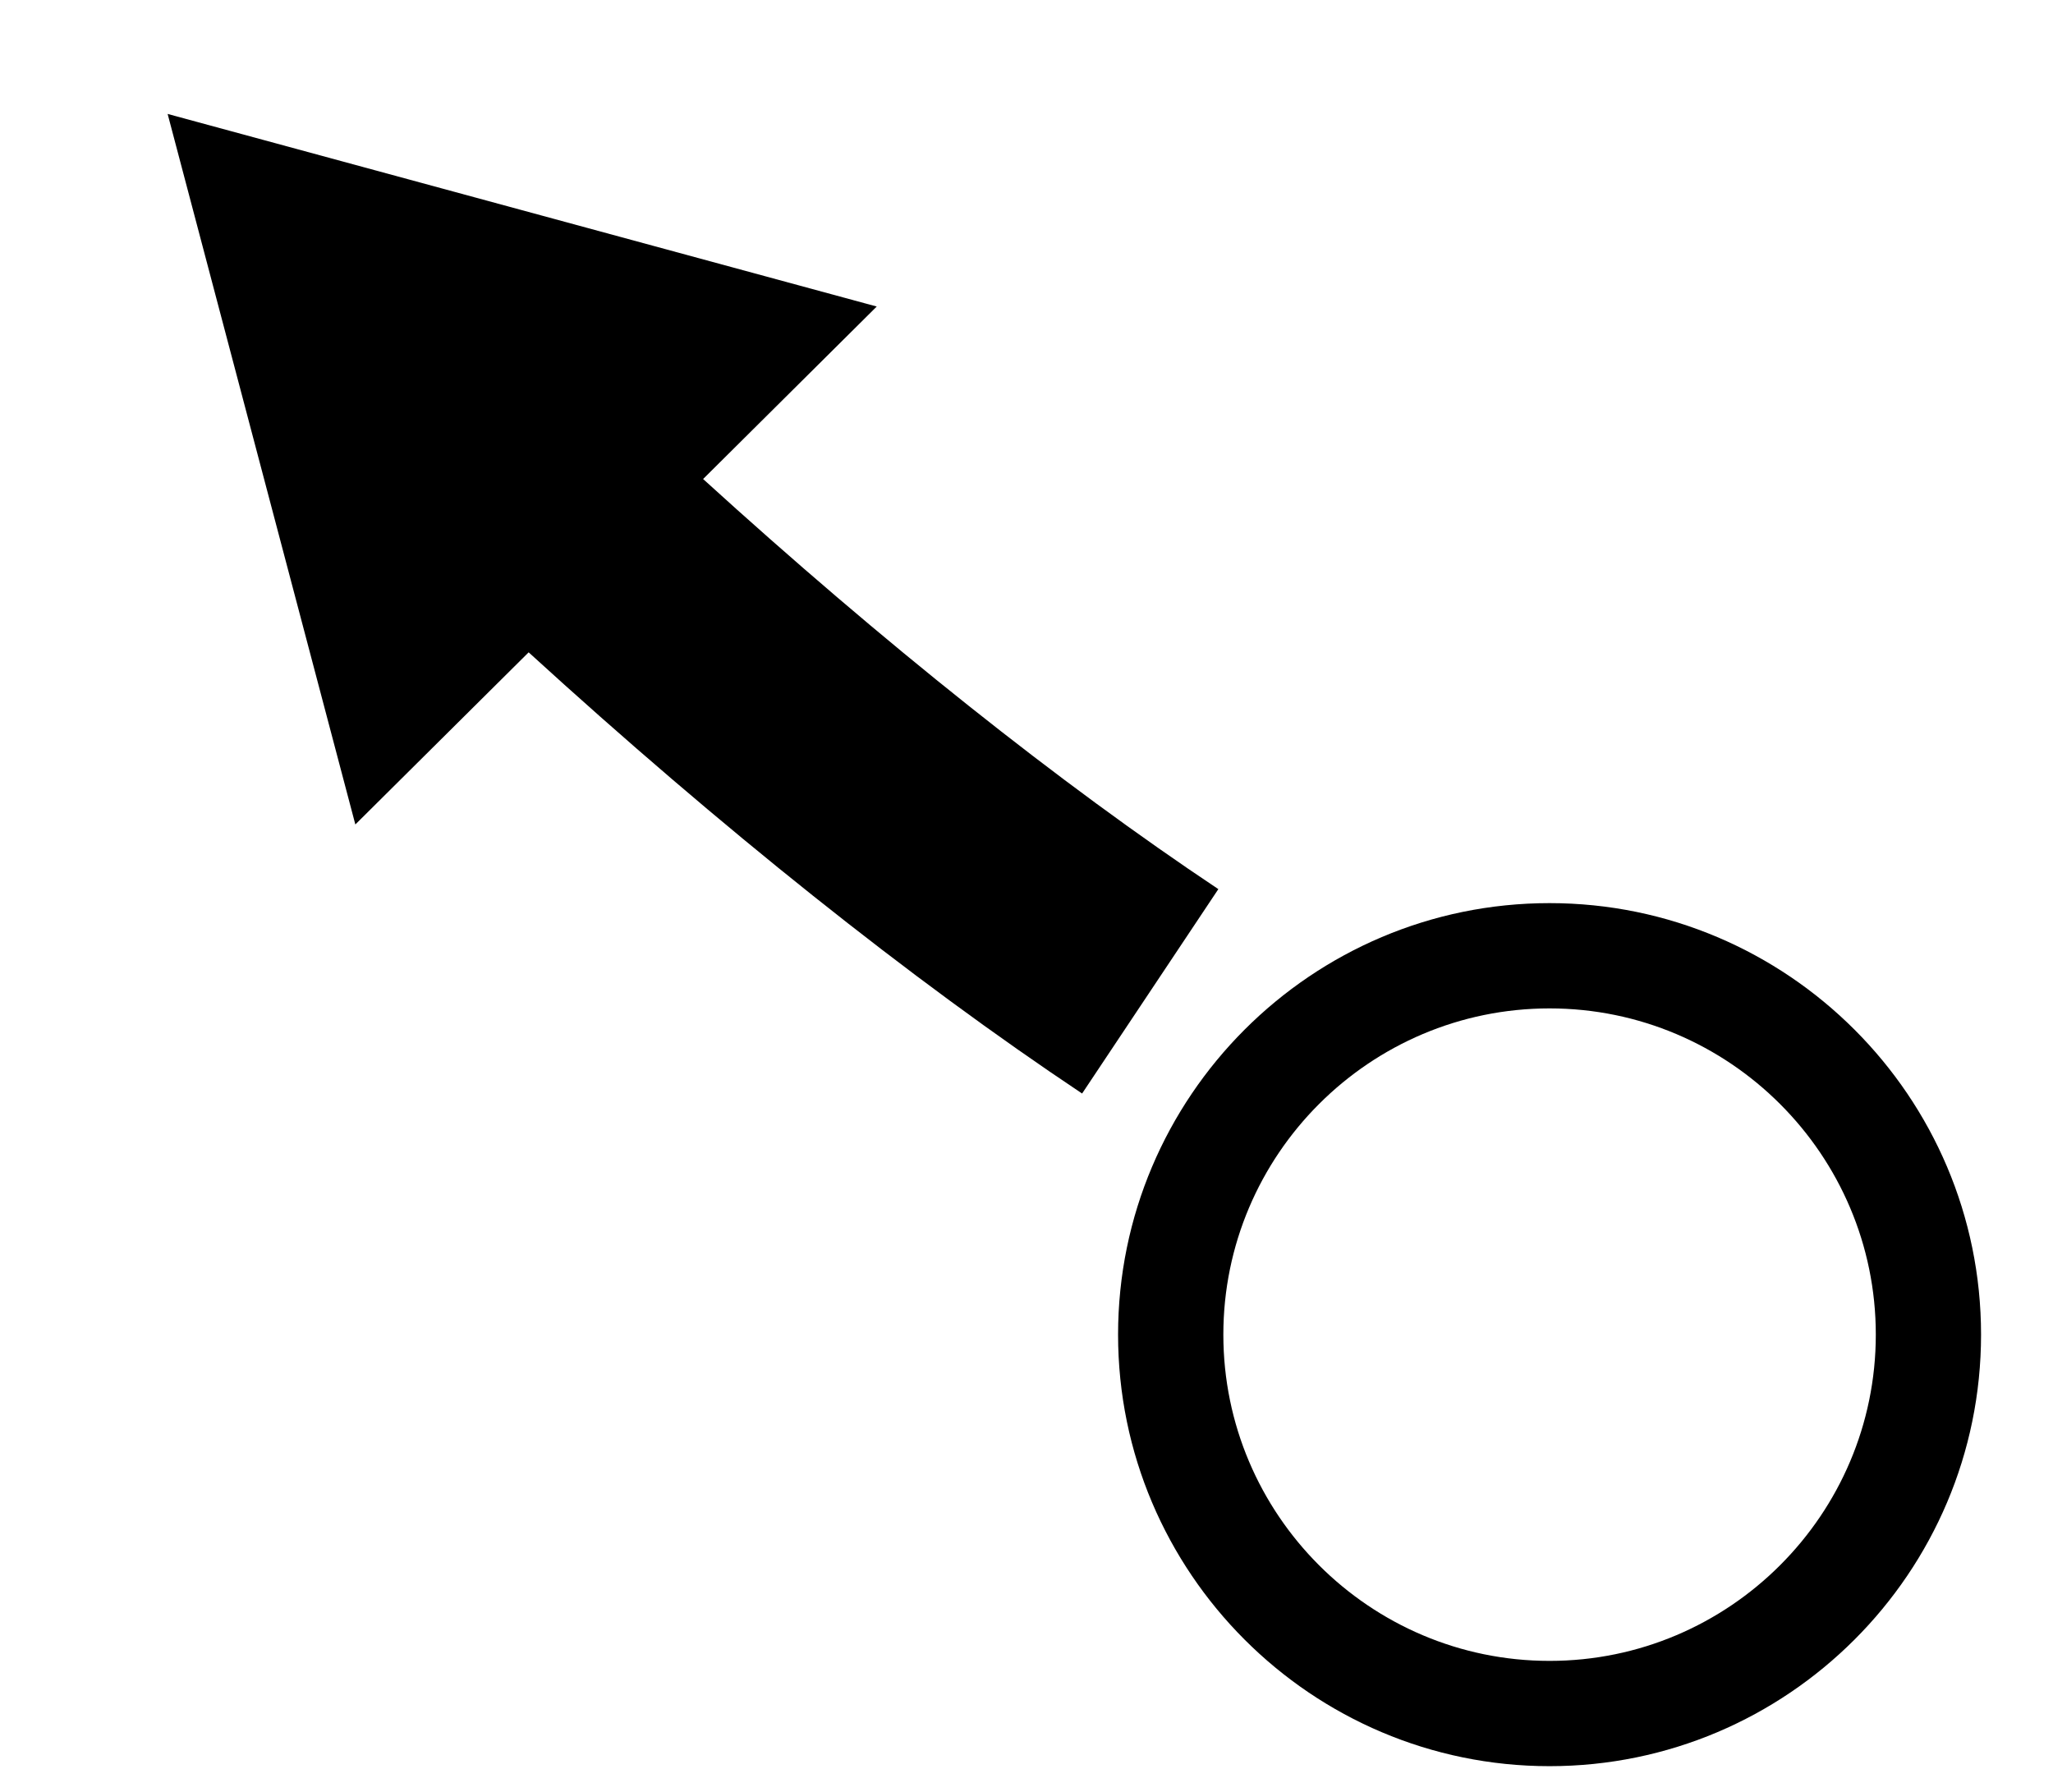 <?xml version="1.0" encoding="utf-8"?>
<!-- Generator: Adobe Illustrator 16.0.4, SVG Export Plug-In . SVG Version: 6.00 Build 0)  -->
<!DOCTYPE svg PUBLIC "-//W3C//DTD SVG 1.1//EN" "http://www.w3.org/Graphics/SVG/1.1/DTD/svg11.dtd">
<svg version="1.1" id="usOutline" xmlns="http://www.w3.org/2000/svg" xmlns:xlink="http://www.w3.org/1999/xlink" x="0px" y="0px"
	 width="79.667px" height="69.531px" viewBox="3.993 0 79.667 69.531" enable-background="new 3.993 0 79.667 69.531"
	 xml:space="preserve">
<g>
	<path d="M64.123,35.043c-9.232,0-16.743,7.511-16.743,16.743s7.511,16.745,16.743,16.745s16.745-7.513,16.745-16.745
		S73.355,35.043,64.123,35.043z M64.123,64.446c-6.979,0-12.658-5.681-12.658-12.66s5.679-12.658,12.658-12.658
		s12.661,5.679,12.661,12.658S71.102,64.446,64.123,64.446z"/>
	<path d="M51.271,34.5c-6.166-4.109-13.021-9.569-19.994-15.913l6.738-6.693L10.498,4.421l7.284,27.57l6.725-6.679
		c7.449,6.799,14.816,12.679,21.477,17.119L51.271,34.5z"/>
</g>
</svg>
